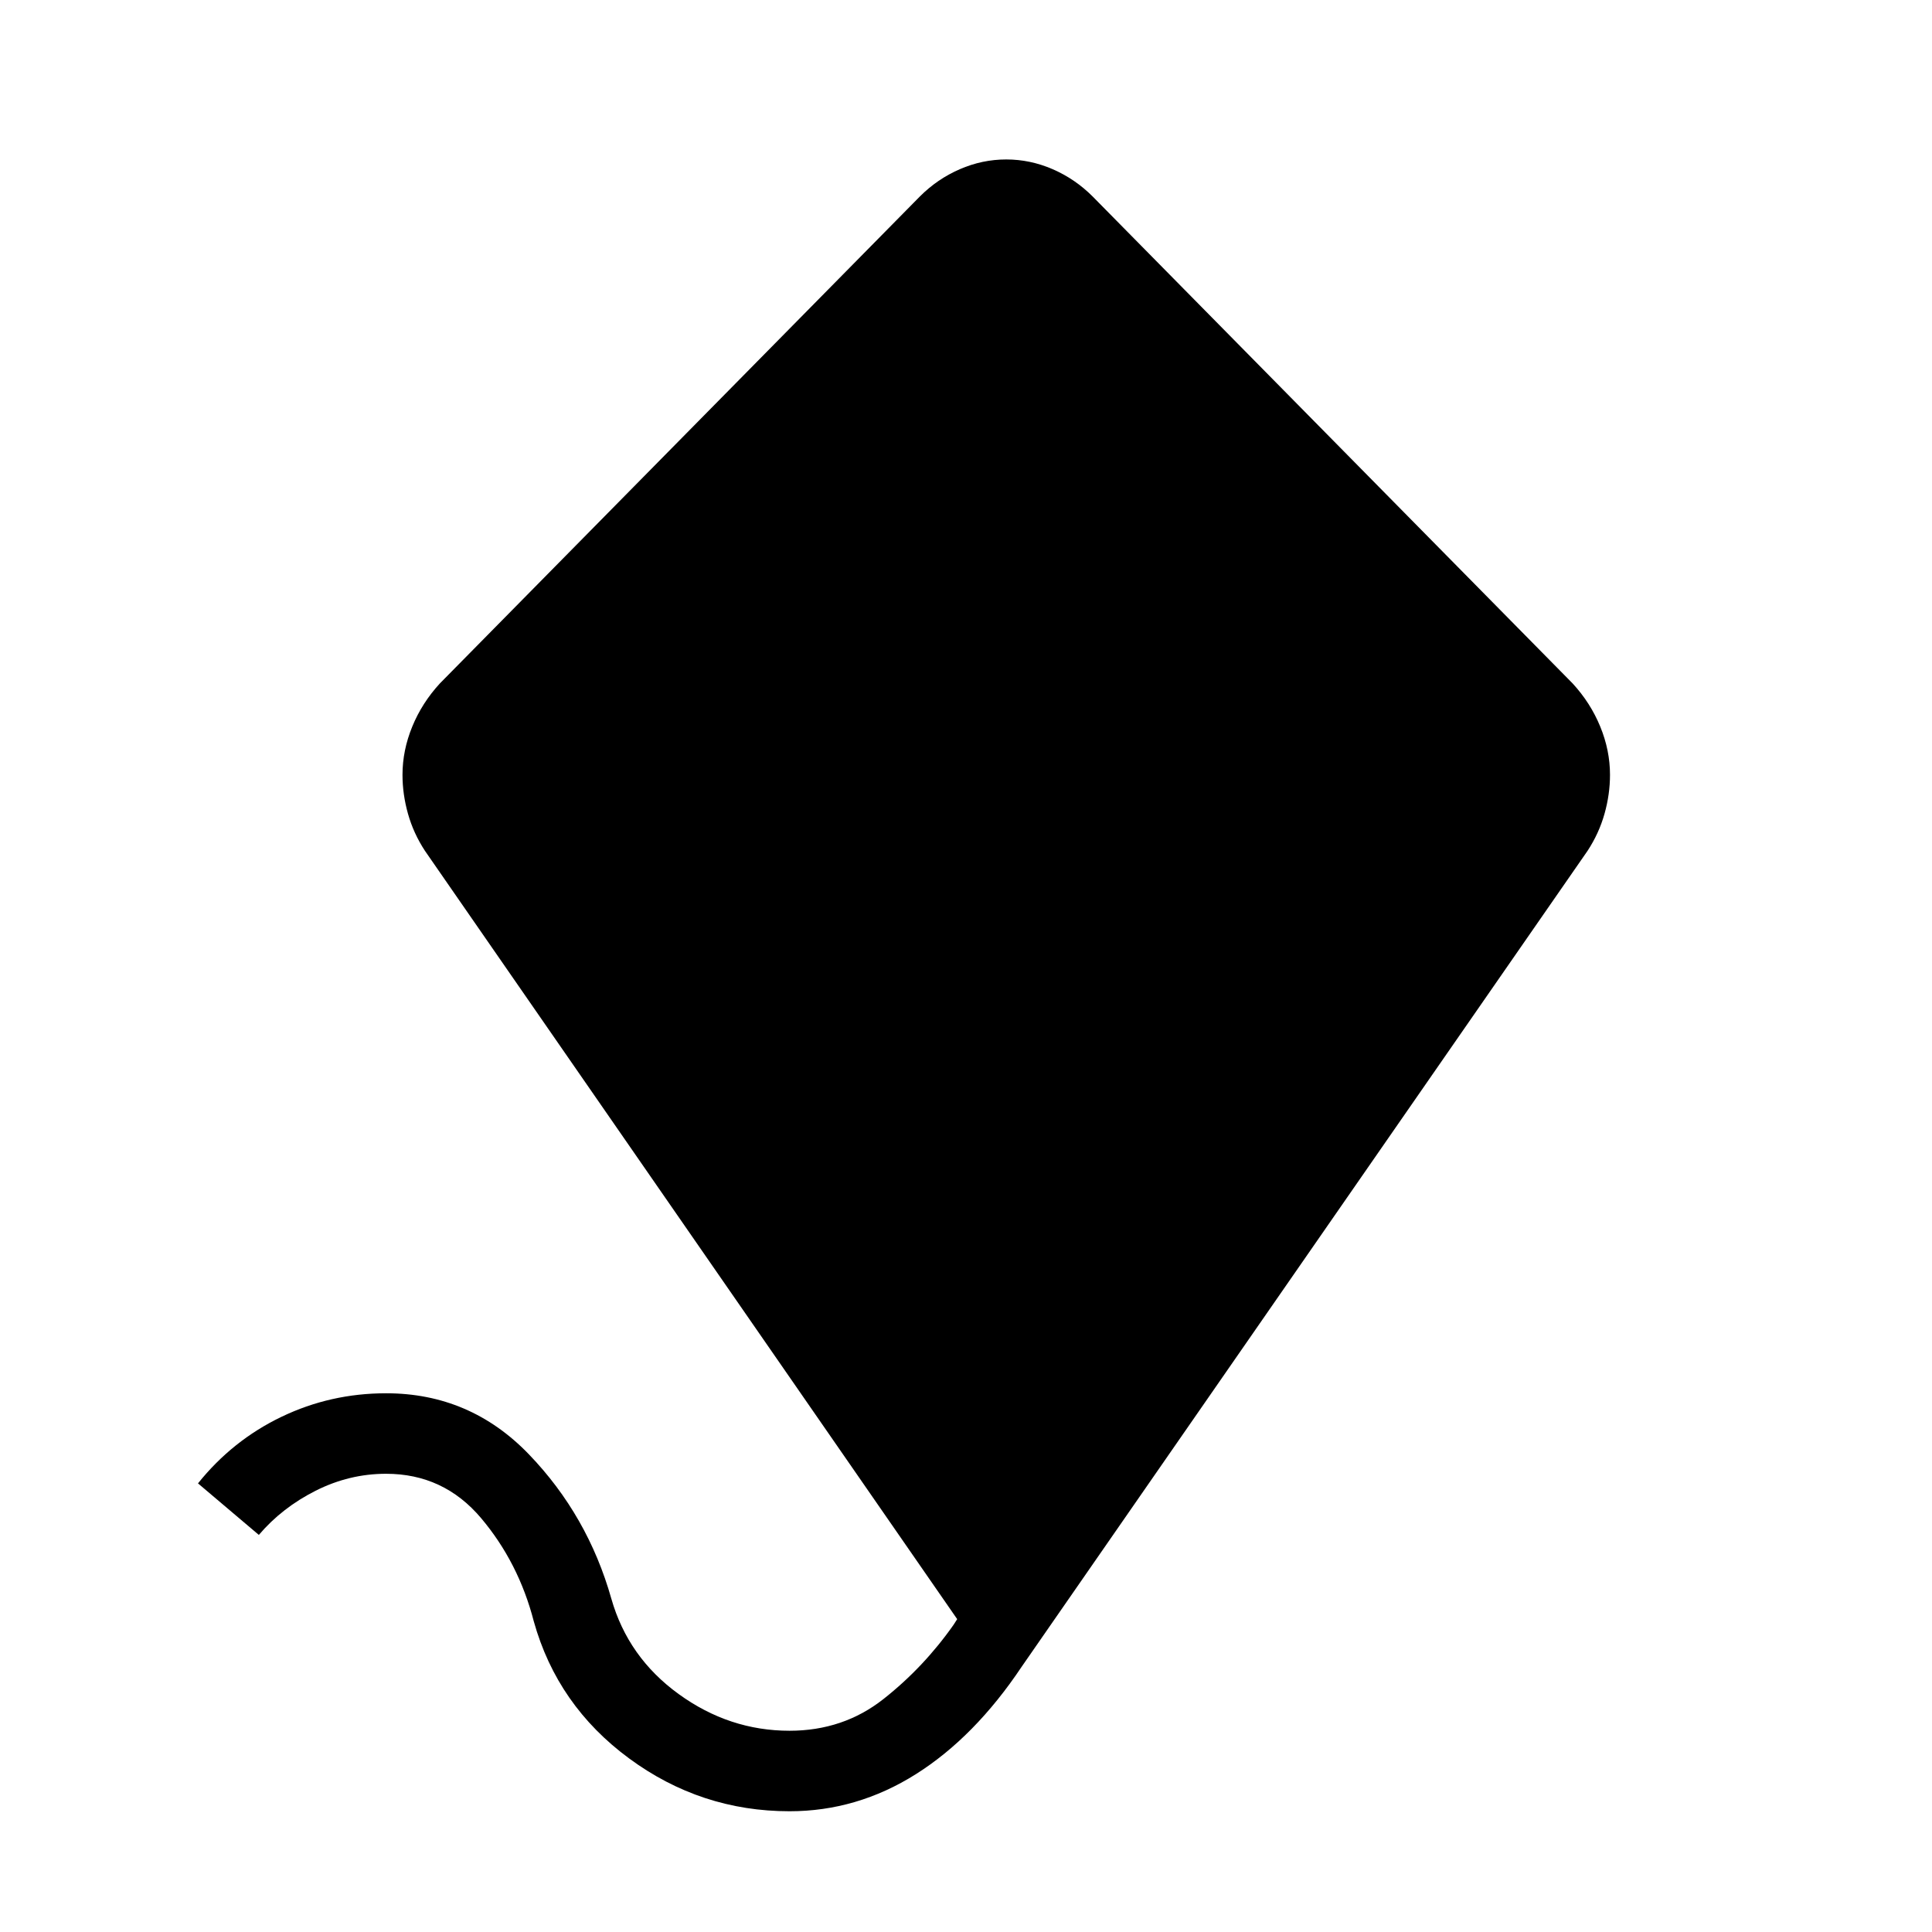 <svg xmlns="http://www.w3.org/2000/svg" height="24" viewBox="0 -960 960 960" width="24"><path d="M392.31-60q-44.08 0-79.73-26.27-35.66-26.27-47.35-68.11-7.54-29.16-26.15-51.24-18.62-22.07-47.23-22.07-18.31 0-35 8.42-16.7 8.42-28.23 21.96l-30.24-25.61q17.16-21.39 41.5-33.08 24.35-11.69 51.97-11.69 41.77 0 71 30.38 29.23 30.39 40.92 71.69 8.31 29.16 33.46 47.39T392.31-100Q419-100 439-115.77q20-15.77 34.85-36.92l1.77-2.77-264.47-381.77q-5.69-8.69-8.42-18.39Q200-565.31 200-575q0-12.15 4.85-23.96 4.84-11.81 13.77-21.5l238.46-241.92q8.69-8.7 19.84-13.54 11.16-4.85 23.08-4.85 11.92 0 23.08 4.85 11.15 4.84 19.84 13.54l238.46 241.92q8.93 9.69 13.77 21.5Q800-587.15 800-575q0 9.69-2.73 19.38-2.73 9.7-8.42 18.39L507.69-131.85q-23.38 35-52.61 53.43Q425.85-60 392.31-60Z"/></svg>